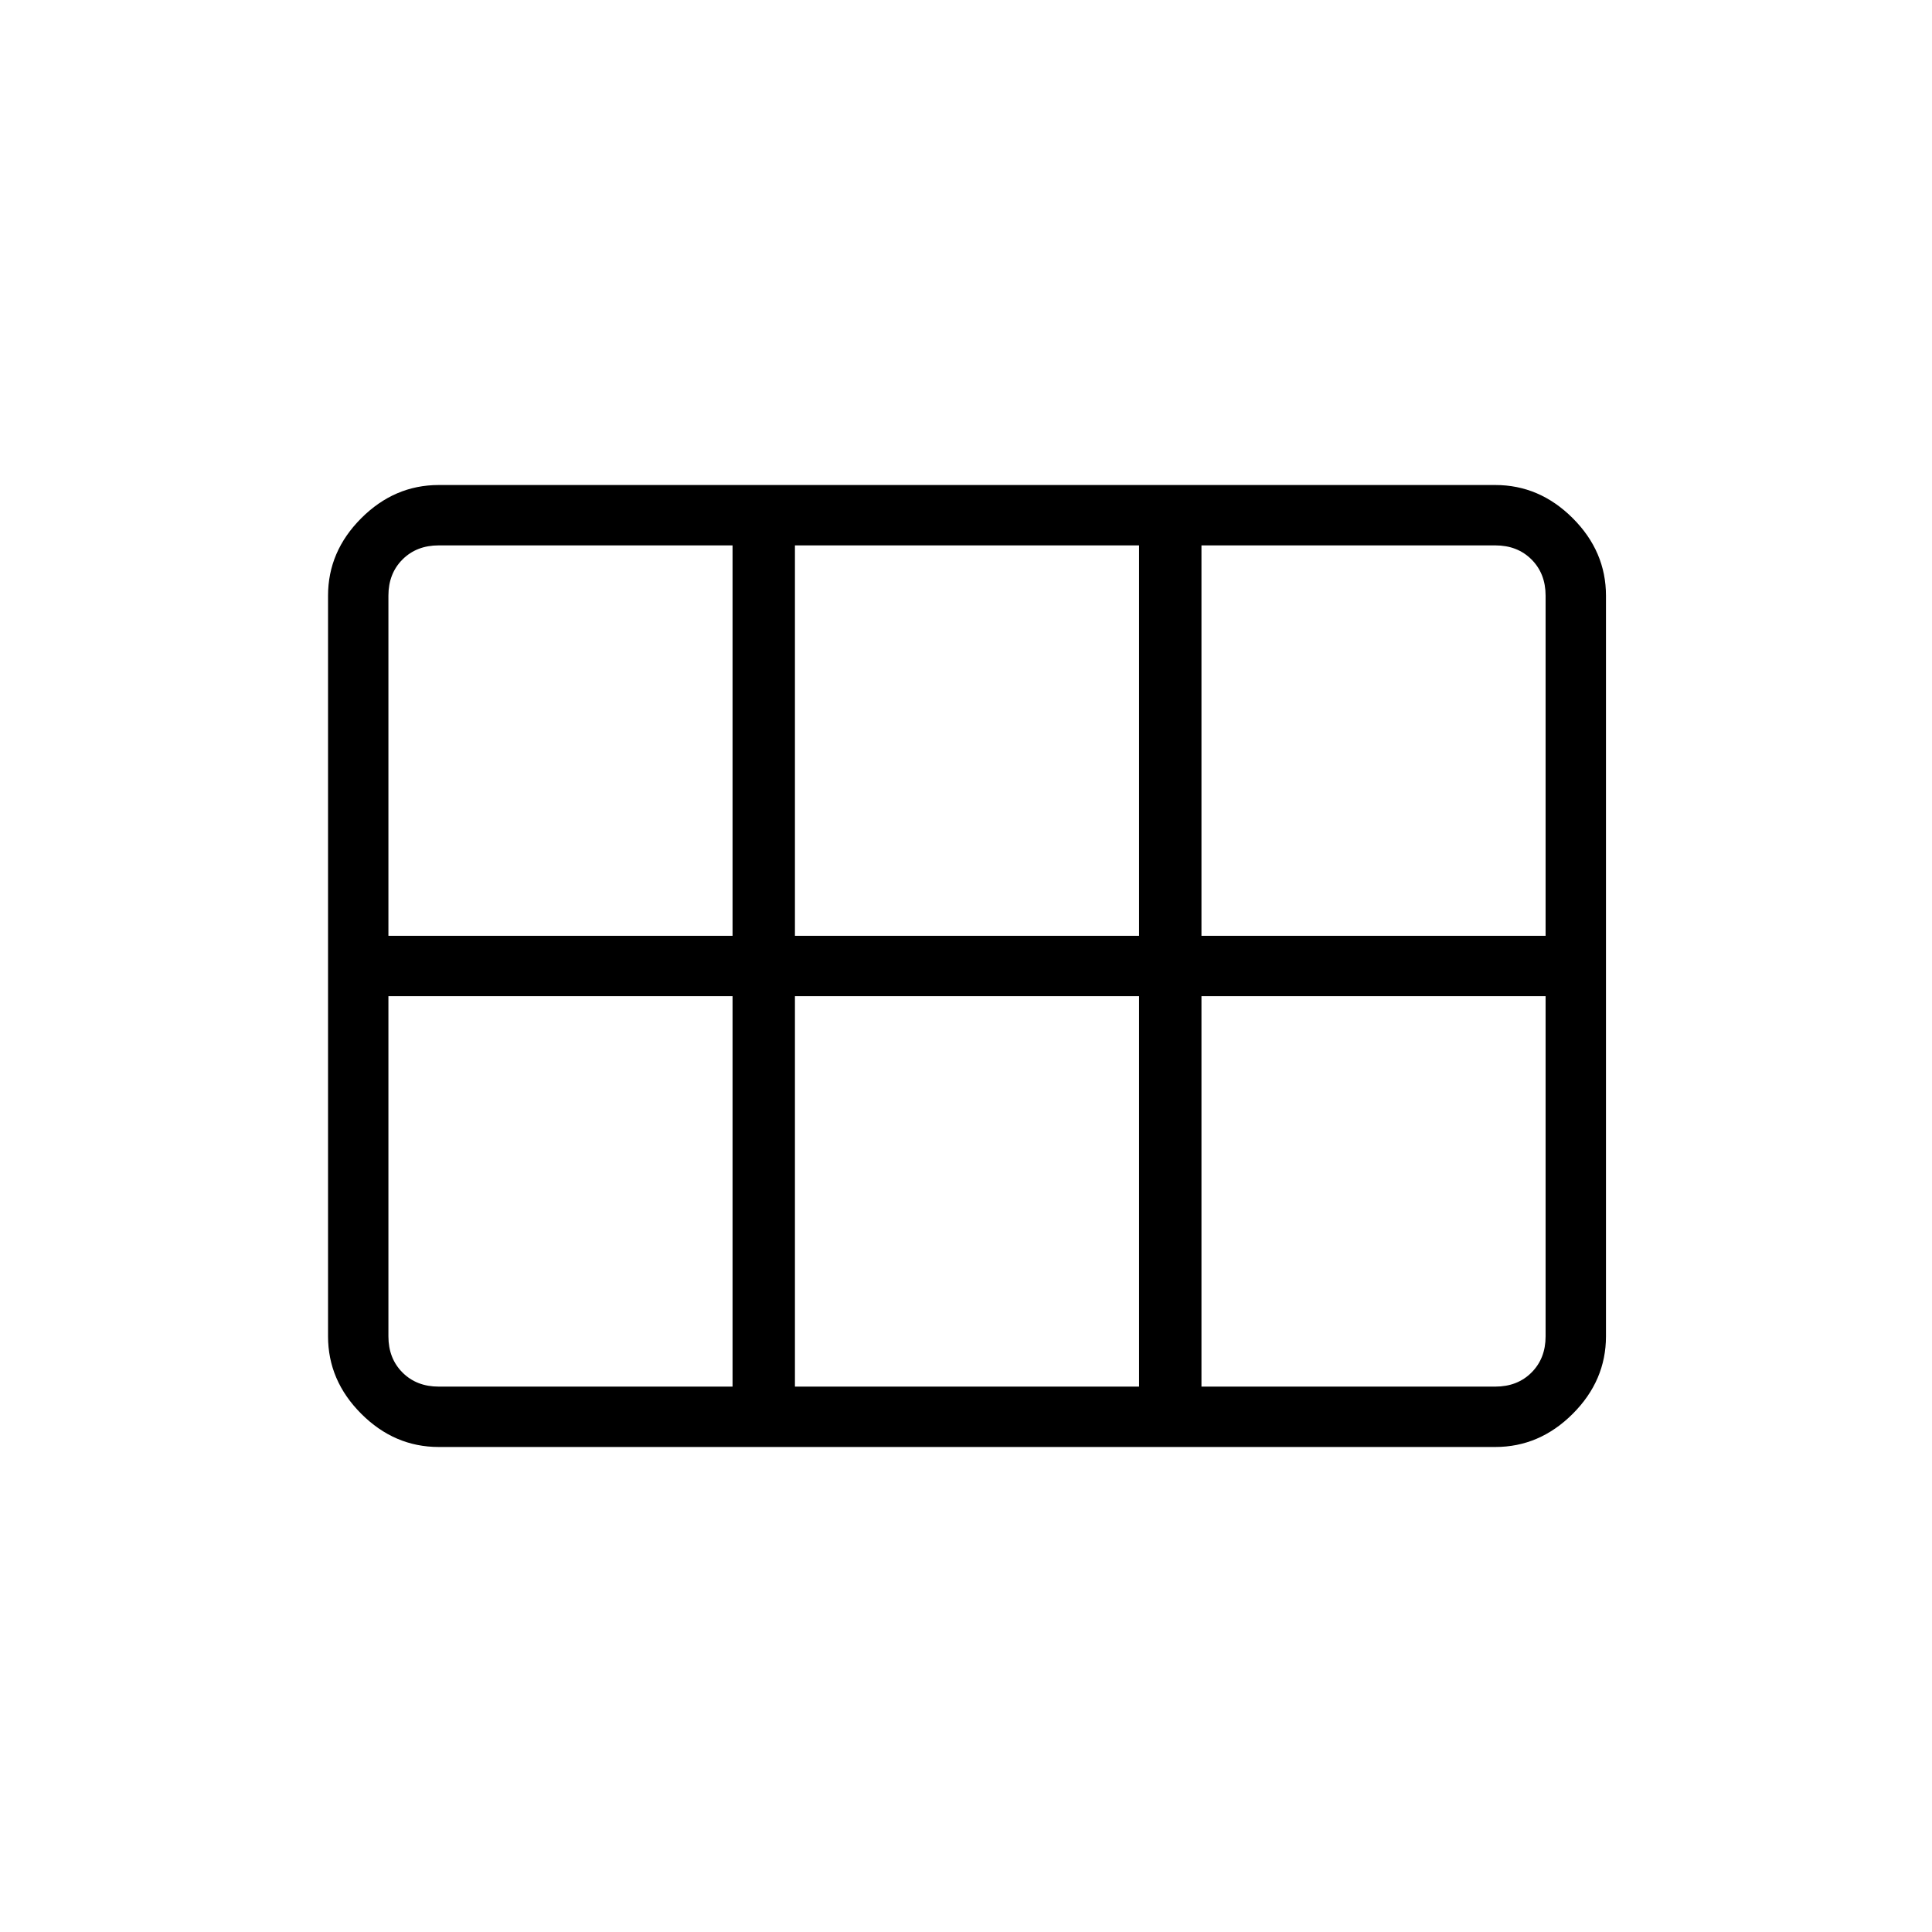 <svg xmlns="http://www.w3.org/2000/svg" height="48" width="48"><path d="M8.15 33.2V14.8Q8.15 13.7 8.975 12.875Q9.8 12.05 10.9 12.05H37.15Q38.25 12.05 39.075 12.875Q39.9 13.7 39.9 14.8V33.2Q39.9 34.3 39.075 35.125Q38.25 35.95 37.15 35.95H10.9Q9.8 35.95 8.975 35.125Q8.15 34.3 8.15 33.2ZM29.85 23.25H38.4Q38.4 23.25 38.4 23.25Q38.4 23.25 38.4 23.25V14.8Q38.4 14.25 38.05 13.9Q37.7 13.55 37.15 13.55H29.85Q29.85 13.55 29.85 13.55Q29.85 13.55 29.85 13.55V23.25Q29.85 23.25 29.85 23.25Q29.85 23.25 29.85 23.25ZM19.75 23.25H28.3Q28.3 23.25 28.3 23.25Q28.3 23.25 28.3 23.25V13.55Q28.3 13.55 28.3 13.55Q28.3 13.55 28.3 13.55H19.75Q19.75 13.55 19.75 13.55Q19.75 13.55 19.75 13.55V23.25Q19.75 23.25 19.75 23.25Q19.75 23.25 19.75 23.25ZM9.65 23.25H18.2Q18.2 23.25 18.2 23.25Q18.2 23.25 18.2 23.25V13.55Q18.2 13.55 18.2 13.55Q18.2 13.55 18.2 13.55H10.9Q10.35 13.55 10 13.9Q9.65 14.25 9.65 14.8V23.25Q9.65 23.25 9.65 23.25Q9.65 23.25 9.65 23.25ZM10.9 34.45H18.2Q18.2 34.45 18.2 34.45Q18.2 34.45 18.2 34.45V24.75Q18.2 24.75 18.2 24.75Q18.2 24.75 18.2 24.75H9.65Q9.65 24.75 9.65 24.75Q9.65 24.75 9.65 24.75V33.2Q9.65 33.75 10 34.1Q10.35 34.45 10.9 34.45ZM19.75 34.45H28.3Q28.3 34.45 28.3 34.45Q28.3 34.45 28.3 34.45V24.75Q28.3 24.75 28.3 24.75Q28.3 24.75 28.3 24.75H19.75Q19.75 24.75 19.75 24.75Q19.75 24.75 19.75 24.75V34.45Q19.75 34.45 19.75 34.45Q19.75 34.45 19.75 34.45ZM29.85 34.45H37.15Q37.7 34.45 38.05 34.1Q38.4 33.75 38.4 33.2V24.75Q38.4 24.75 38.4 24.75Q38.4 24.75 38.4 24.75H29.85Q29.85 24.75 29.85 24.75Q29.85 24.75 29.85 24.75V34.45Q29.85 34.45 29.85 34.45Q29.85 34.45 29.85 34.45Z"/></svg>